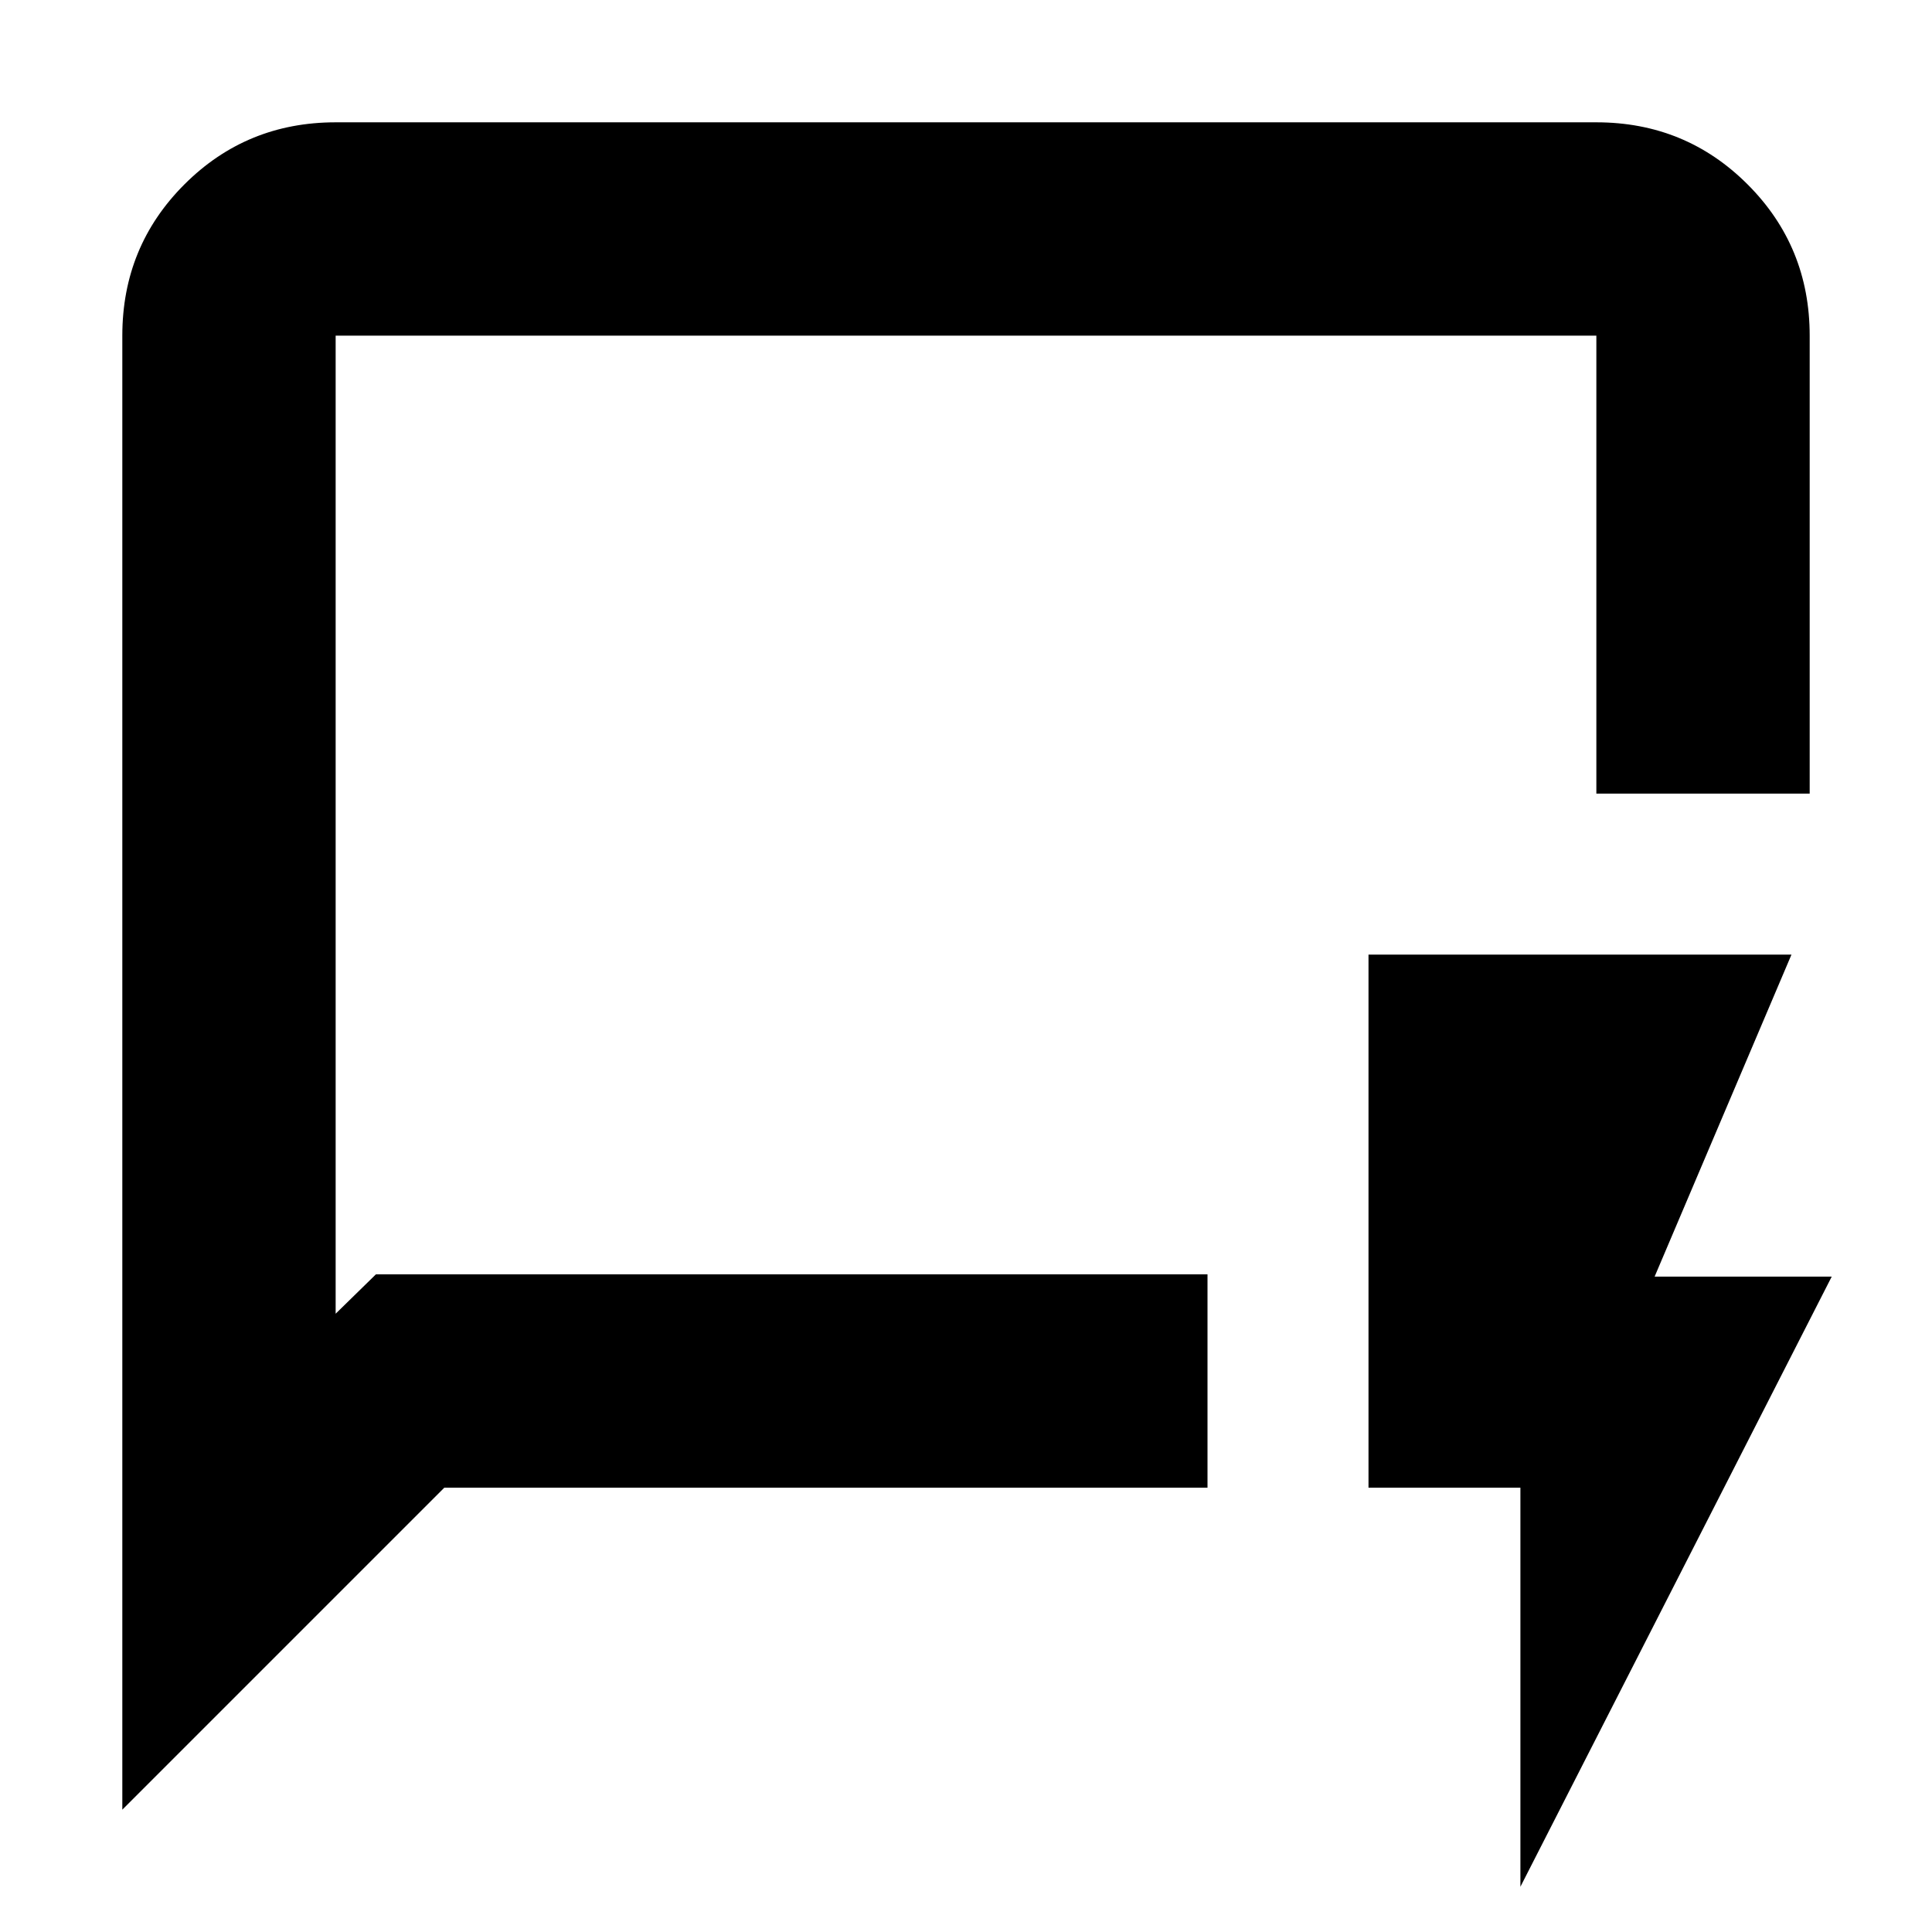 <svg xmlns="http://www.w3.org/2000/svg" height="24" viewBox="0 -960 960 960" width="24"><path d="M60.78-60.78v-732.44q0-44.3 30.85-75.15 30.85-30.85 75.15-30.85h626.44q44.3 0 75.15 30.85 30.85 30.85 30.85 75.15v227.57h-106v-227.57H166.78v486l20-19.56H600v106H220.78l-160 160Zm106-266v-466.44 466.44Zm588.7 304.3v-198.3H680v-264.87h210.17l-68 160h88L755.48-22.48Z"/></svg>